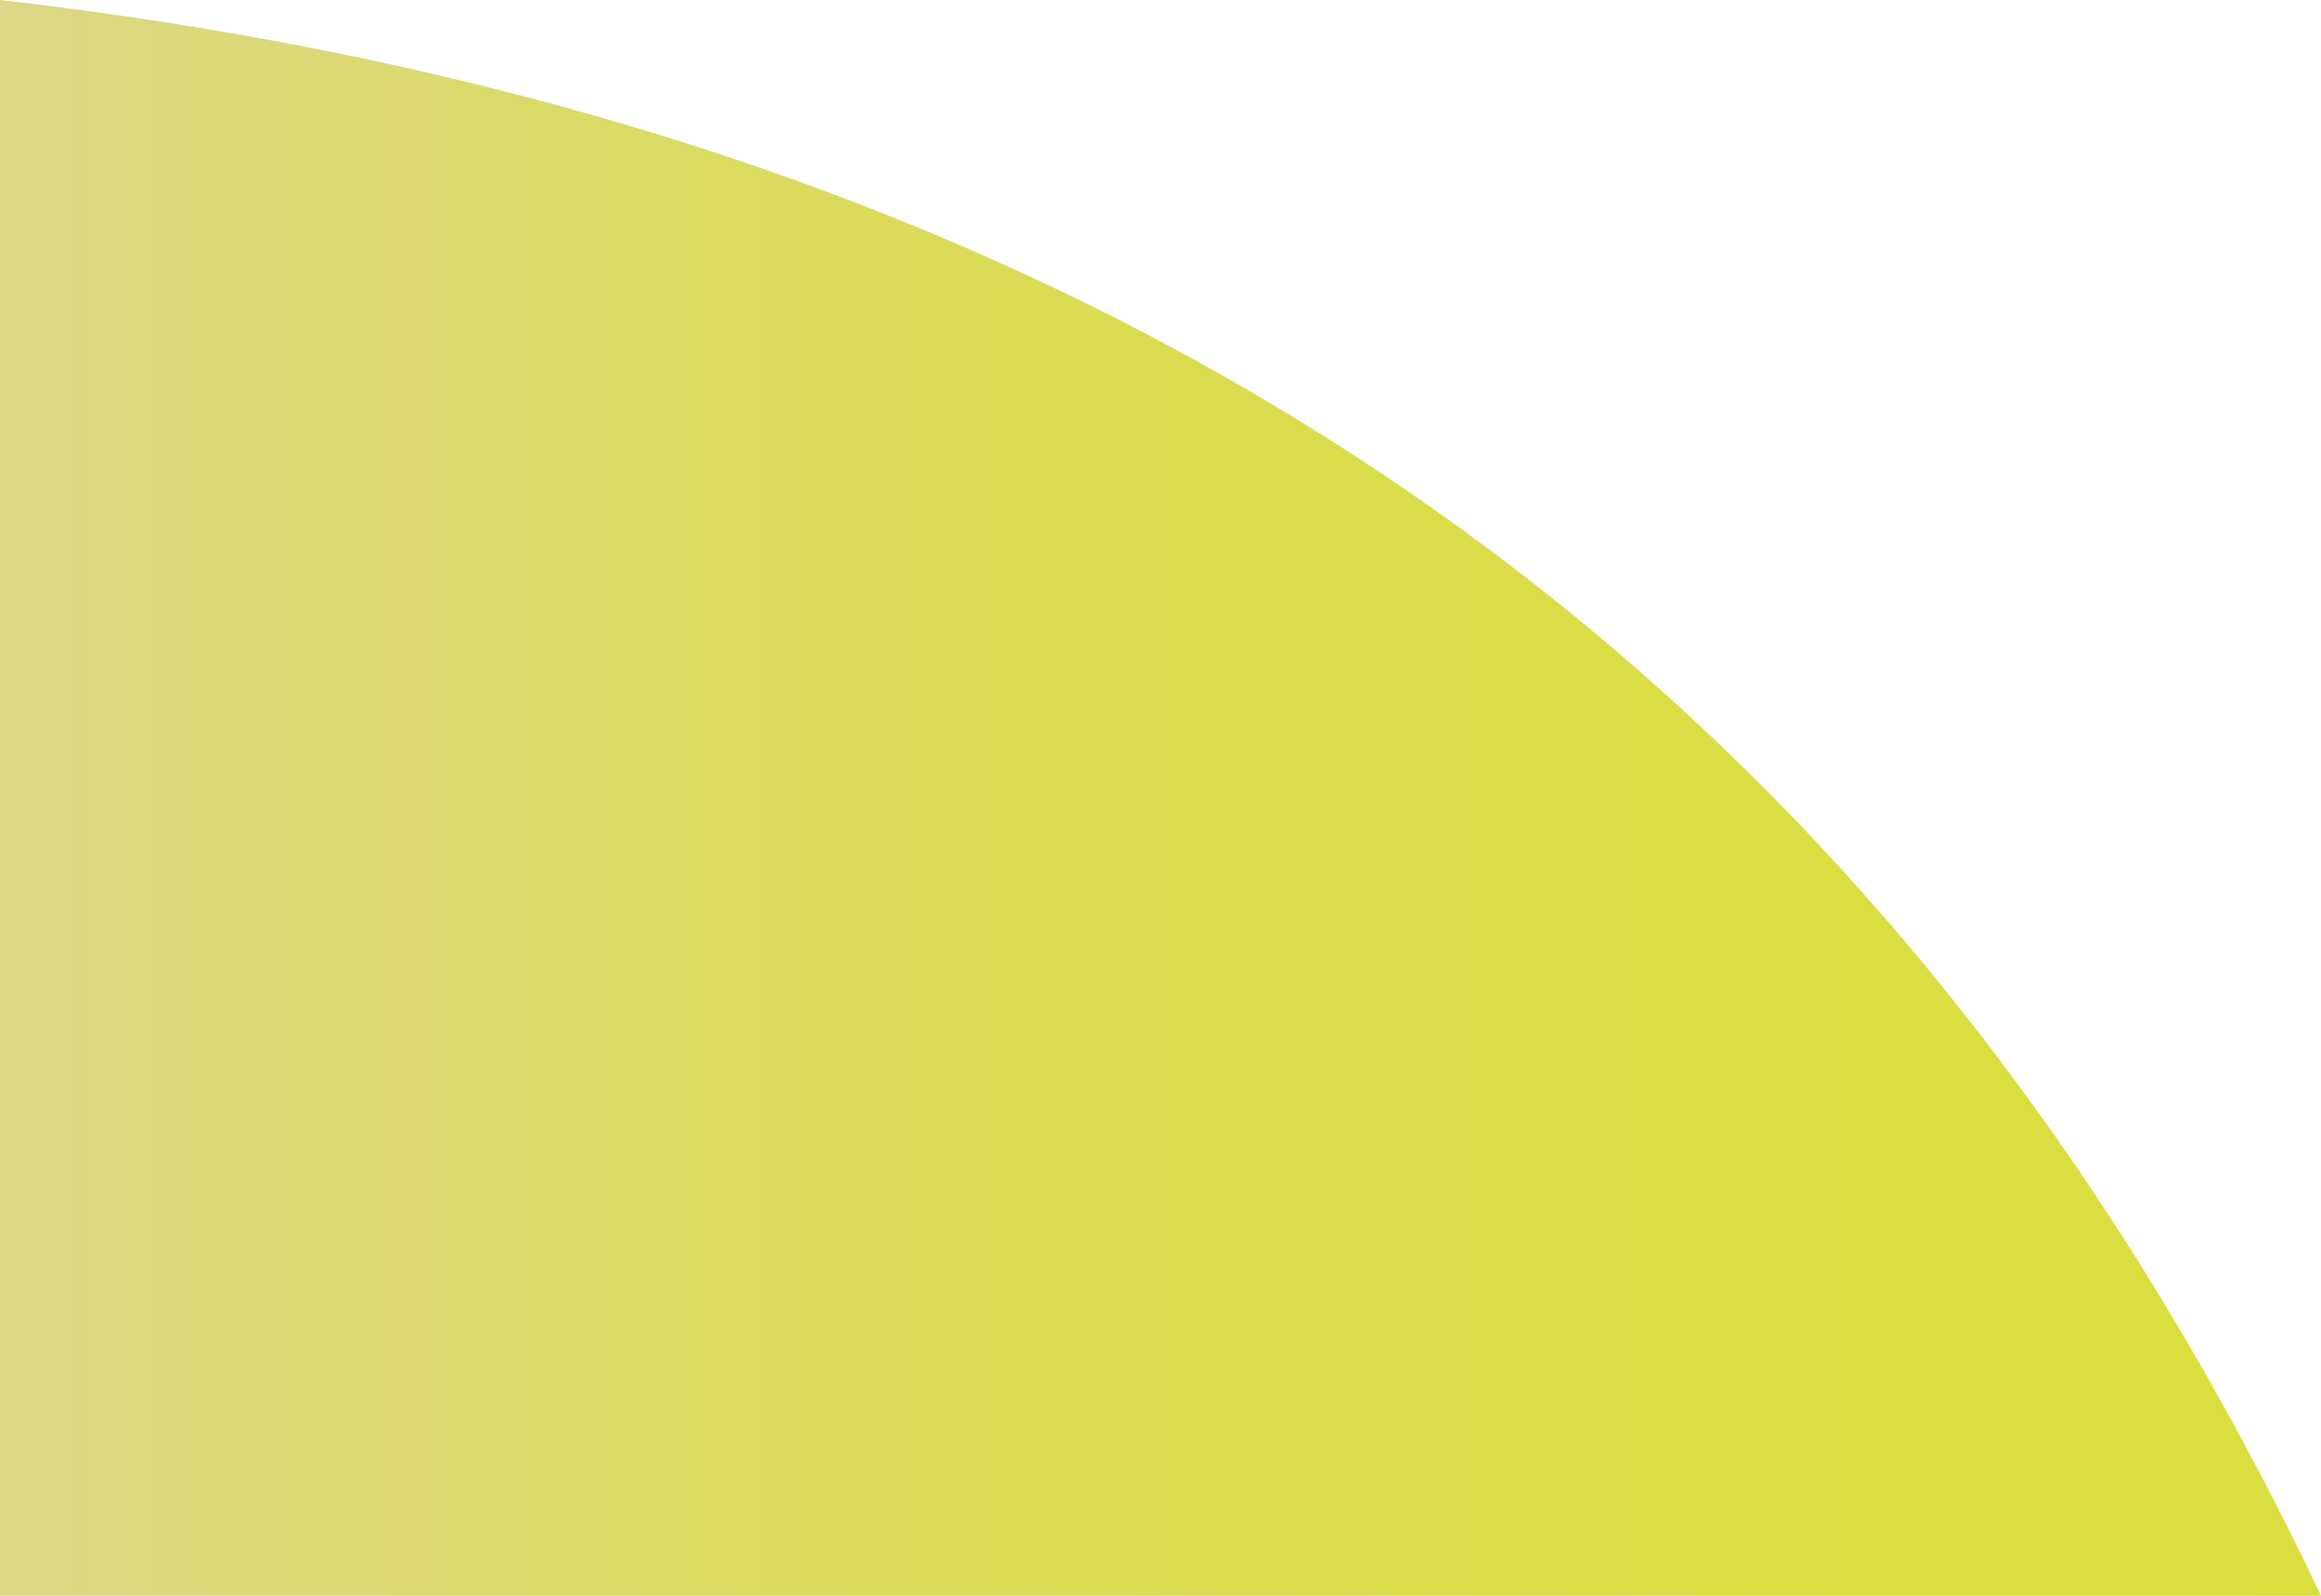 <svg xmlns="http://www.w3.org/2000/svg" xmlns:xlink="http://www.w3.org/1999/xlink" viewBox="0 0 960 660"><defs><style>.cls-1{fill:url(#Dégradé_sans_nom_184);}</style><linearGradient id="Dégradé_sans_nom_184" x1="-623.5" y1="330" x2="-1583.5" y2="330" gradientTransform="matrix(-1, 0, 0, 1, -623.5, 0)" gradientUnits="userSpaceOnUse"><stop offset="0" stop-color="#dbd786"/><stop offset="0.07" stop-color="#dbd87c"/><stop offset="0.3" stop-color="#dadb61"/><stop offset="0.53" stop-color="#dadc4e"/><stop offset="0.76" stop-color="#dade42"/><stop offset="1" stop-color="#dade3e"/></linearGradient></defs><title>pb-futur-1</title><g id="Calque_3" data-name="Calque 3"><path class="cls-1" d="M0,0V660H960C799.08,320.78,515,59,0,0Z"/></g></svg>